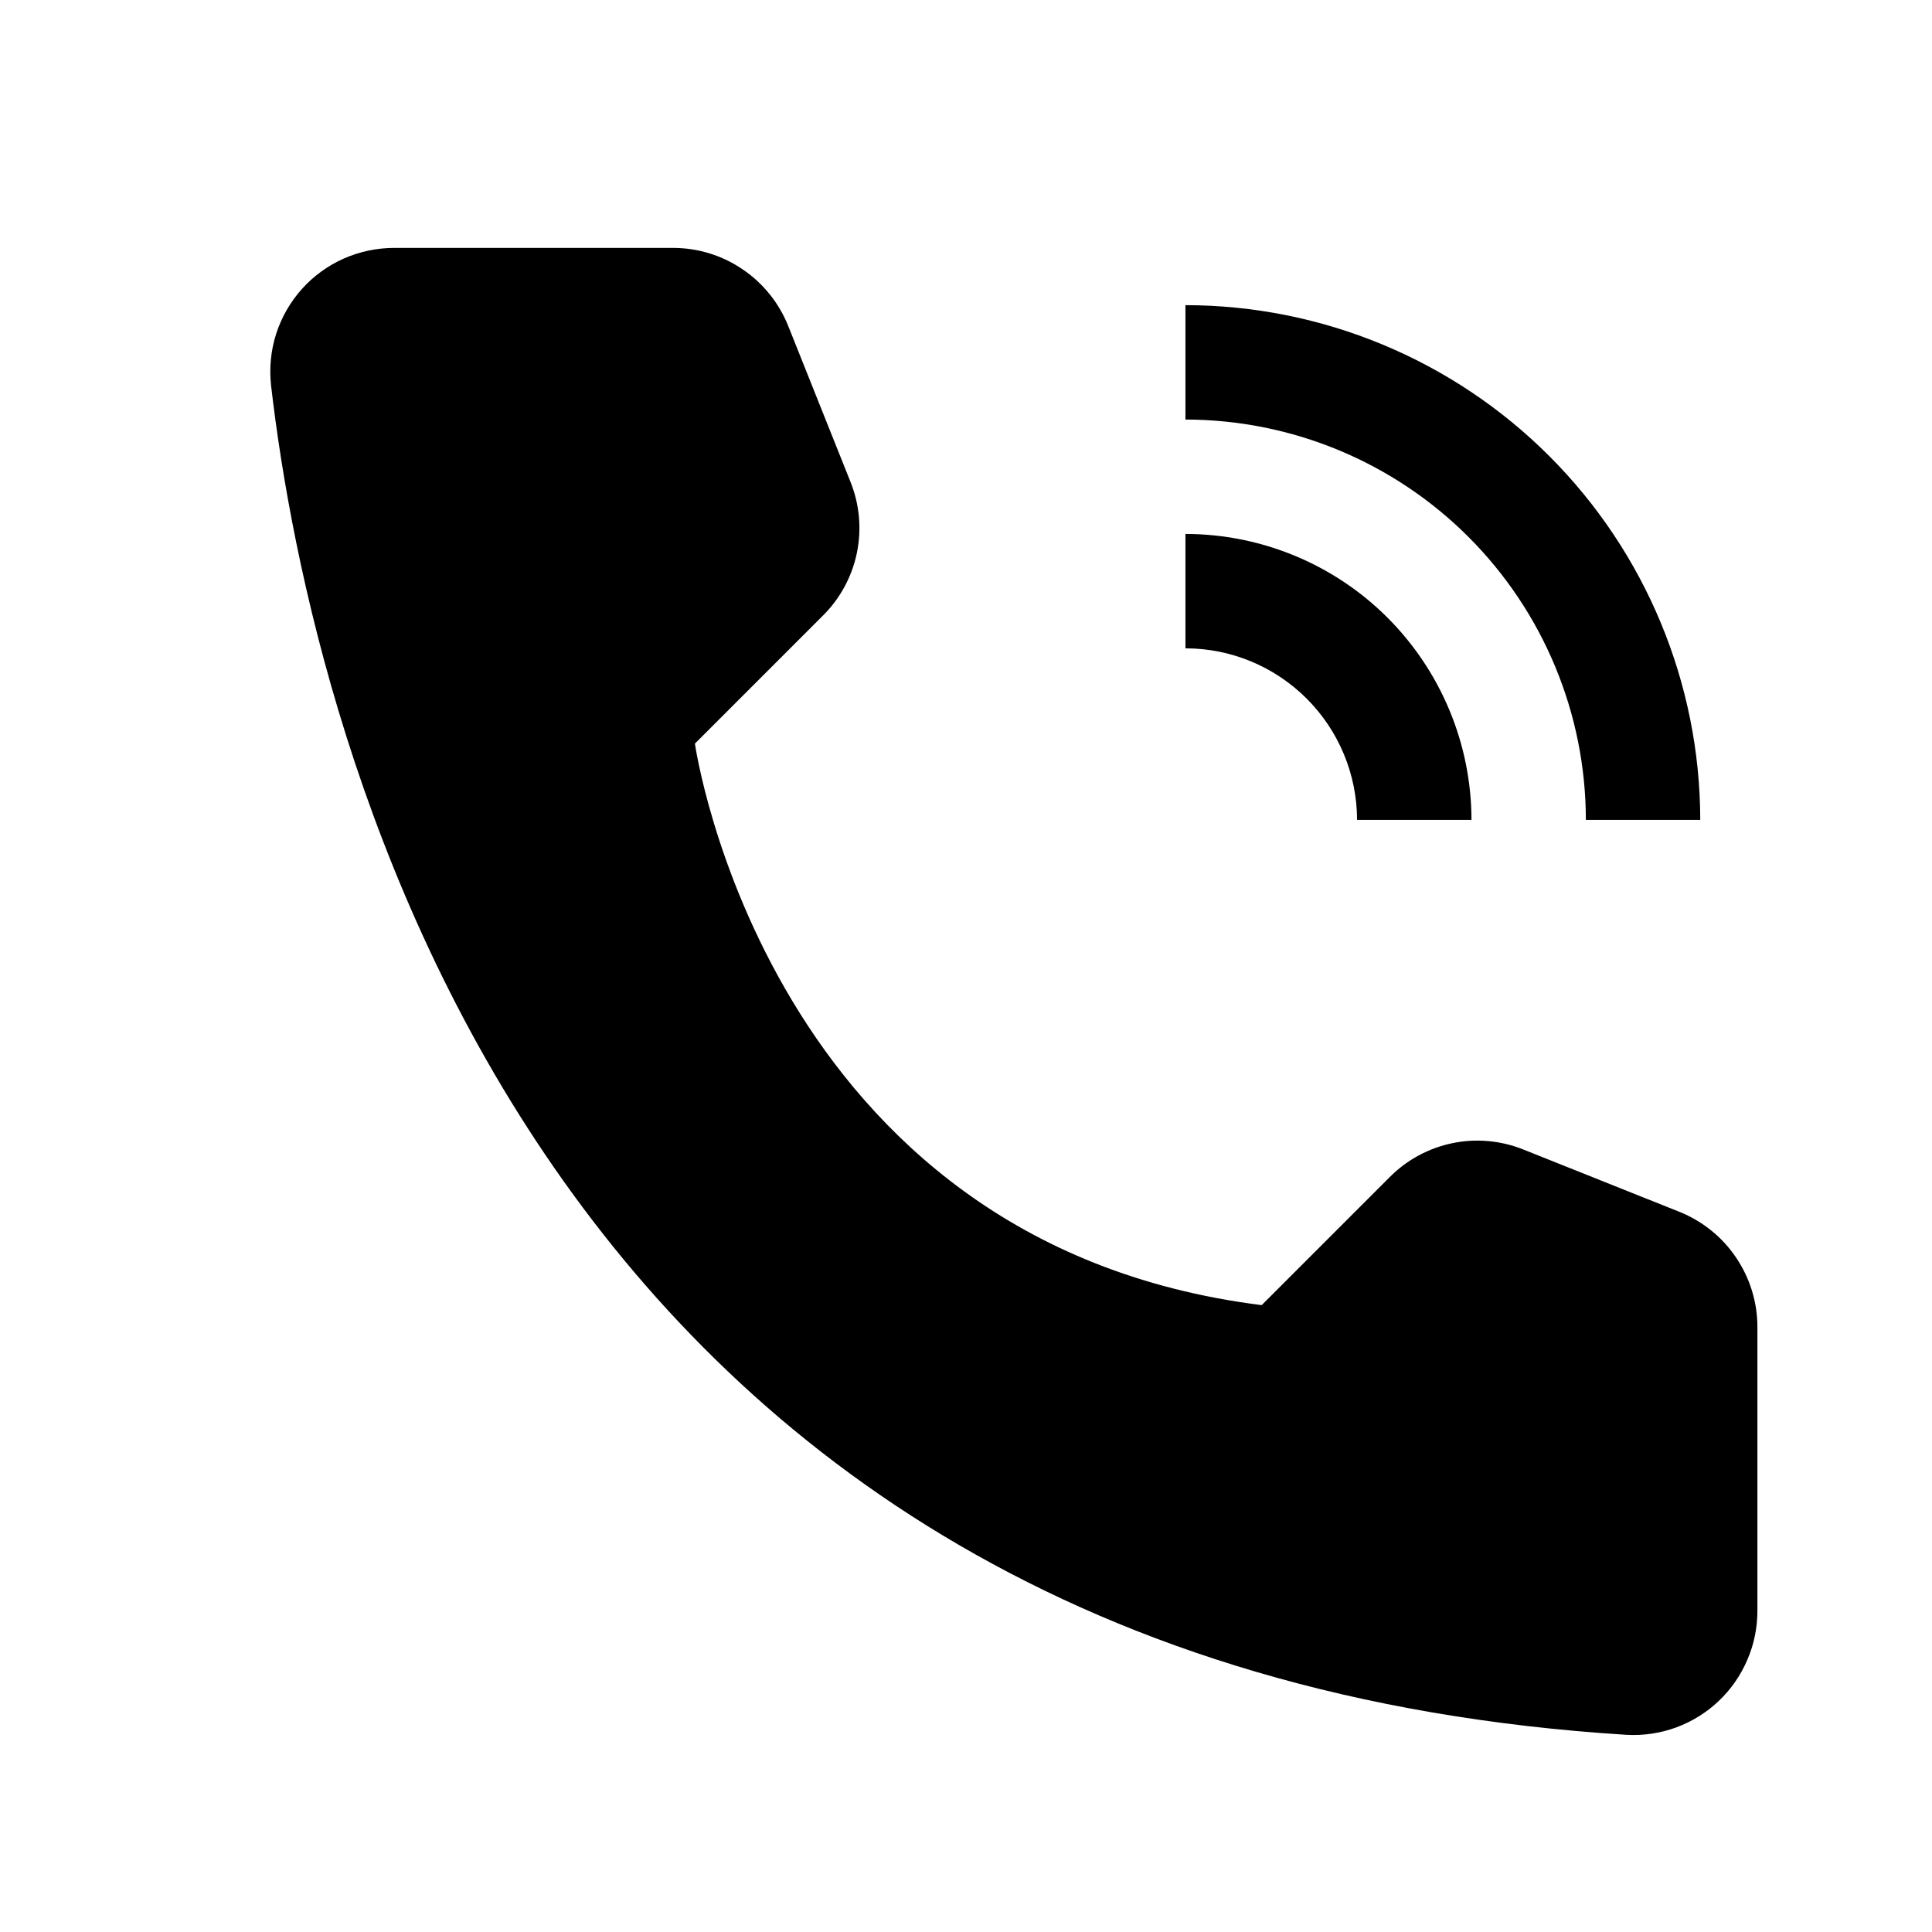 <svg width="19" height="19" viewBox="0 0 19 19" fill="none" xmlns="http://www.w3.org/2000/svg">
<g clip-path="url(#clip0_776_4364)">
<g clip-path="url(#clip1_776_4364)">
<g clip-path="url(#clip2_776_4364)">
<mask id="mask0_776_4364" style="mask-type:luminance" maskUnits="userSpaceOnUse" x="0" y="0" width="19" height="19">
<path d="M18.971 0.751H0.971V18.751H18.971V0.751Z" fill="white"/>
</mask>
<g mask="url(#mask0_776_4364)">
<path d="M14.471 8.063H13.346C13.345 7.616 13.167 7.187 12.851 6.871C12.534 6.554 12.106 6.376 11.658 6.376V5.251C12.404 5.252 13.119 5.548 13.646 6.075C14.173 6.603 14.47 7.318 14.471 8.063Z" fill="black"/>
<path d="M16.721 8.063H15.596C15.595 7.019 15.179 6.018 14.441 5.28C13.703 4.542 12.702 4.127 11.658 4.126V3.001C13 3.002 14.287 3.536 15.236 4.485C16.185 5.434 16.719 6.721 16.721 8.063Z" fill="black"/>
<path d="M12.408 12.835L13.668 11.575C13.836 11.406 14.051 11.29 14.285 11.242C14.518 11.194 14.761 11.216 14.982 11.305L16.517 11.918C16.743 12.009 16.937 12.165 17.073 12.367C17.21 12.569 17.283 12.807 17.283 13.05V15.841C17.283 16.007 17.25 16.171 17.184 16.323C17.119 16.476 17.023 16.614 16.903 16.728C16.783 16.842 16.641 16.93 16.485 16.988C16.329 17.045 16.164 17.07 15.998 17.061C5.242 16.391 3.07 7.282 2.666 3.793C2.647 3.622 2.663 3.449 2.715 3.286C2.767 3.122 2.854 2.971 2.968 2.843C3.083 2.715 3.223 2.613 3.38 2.543C3.537 2.474 3.706 2.438 3.878 2.438H6.619C6.863 2.438 7.101 2.511 7.302 2.648C7.504 2.784 7.66 2.978 7.751 3.204L8.364 4.739C8.453 4.96 8.475 5.203 8.427 5.437C8.379 5.67 8.263 5.885 8.094 6.053L6.834 7.313C6.834 7.313 7.533 12.225 12.408 12.835Z" fill="black"/>
</g>
</g>
</g>
</g>
<defs>
<clipPath id="clip0_776_4364">
<rect width="18" height="18" fill="white" transform="translate(0.971 0.751)"/>
</clipPath>
<clipPath id="clip1_776_4364">
<rect width="18" height="18" fill="white" transform="translate(0.971 0.751)"/>
</clipPath>
<clipPath id="clip2_776_4364">
<rect width="18" height="18" fill="white" transform="translate(0.971 0.751)"/>
</clipPath>
</defs>
</svg>
